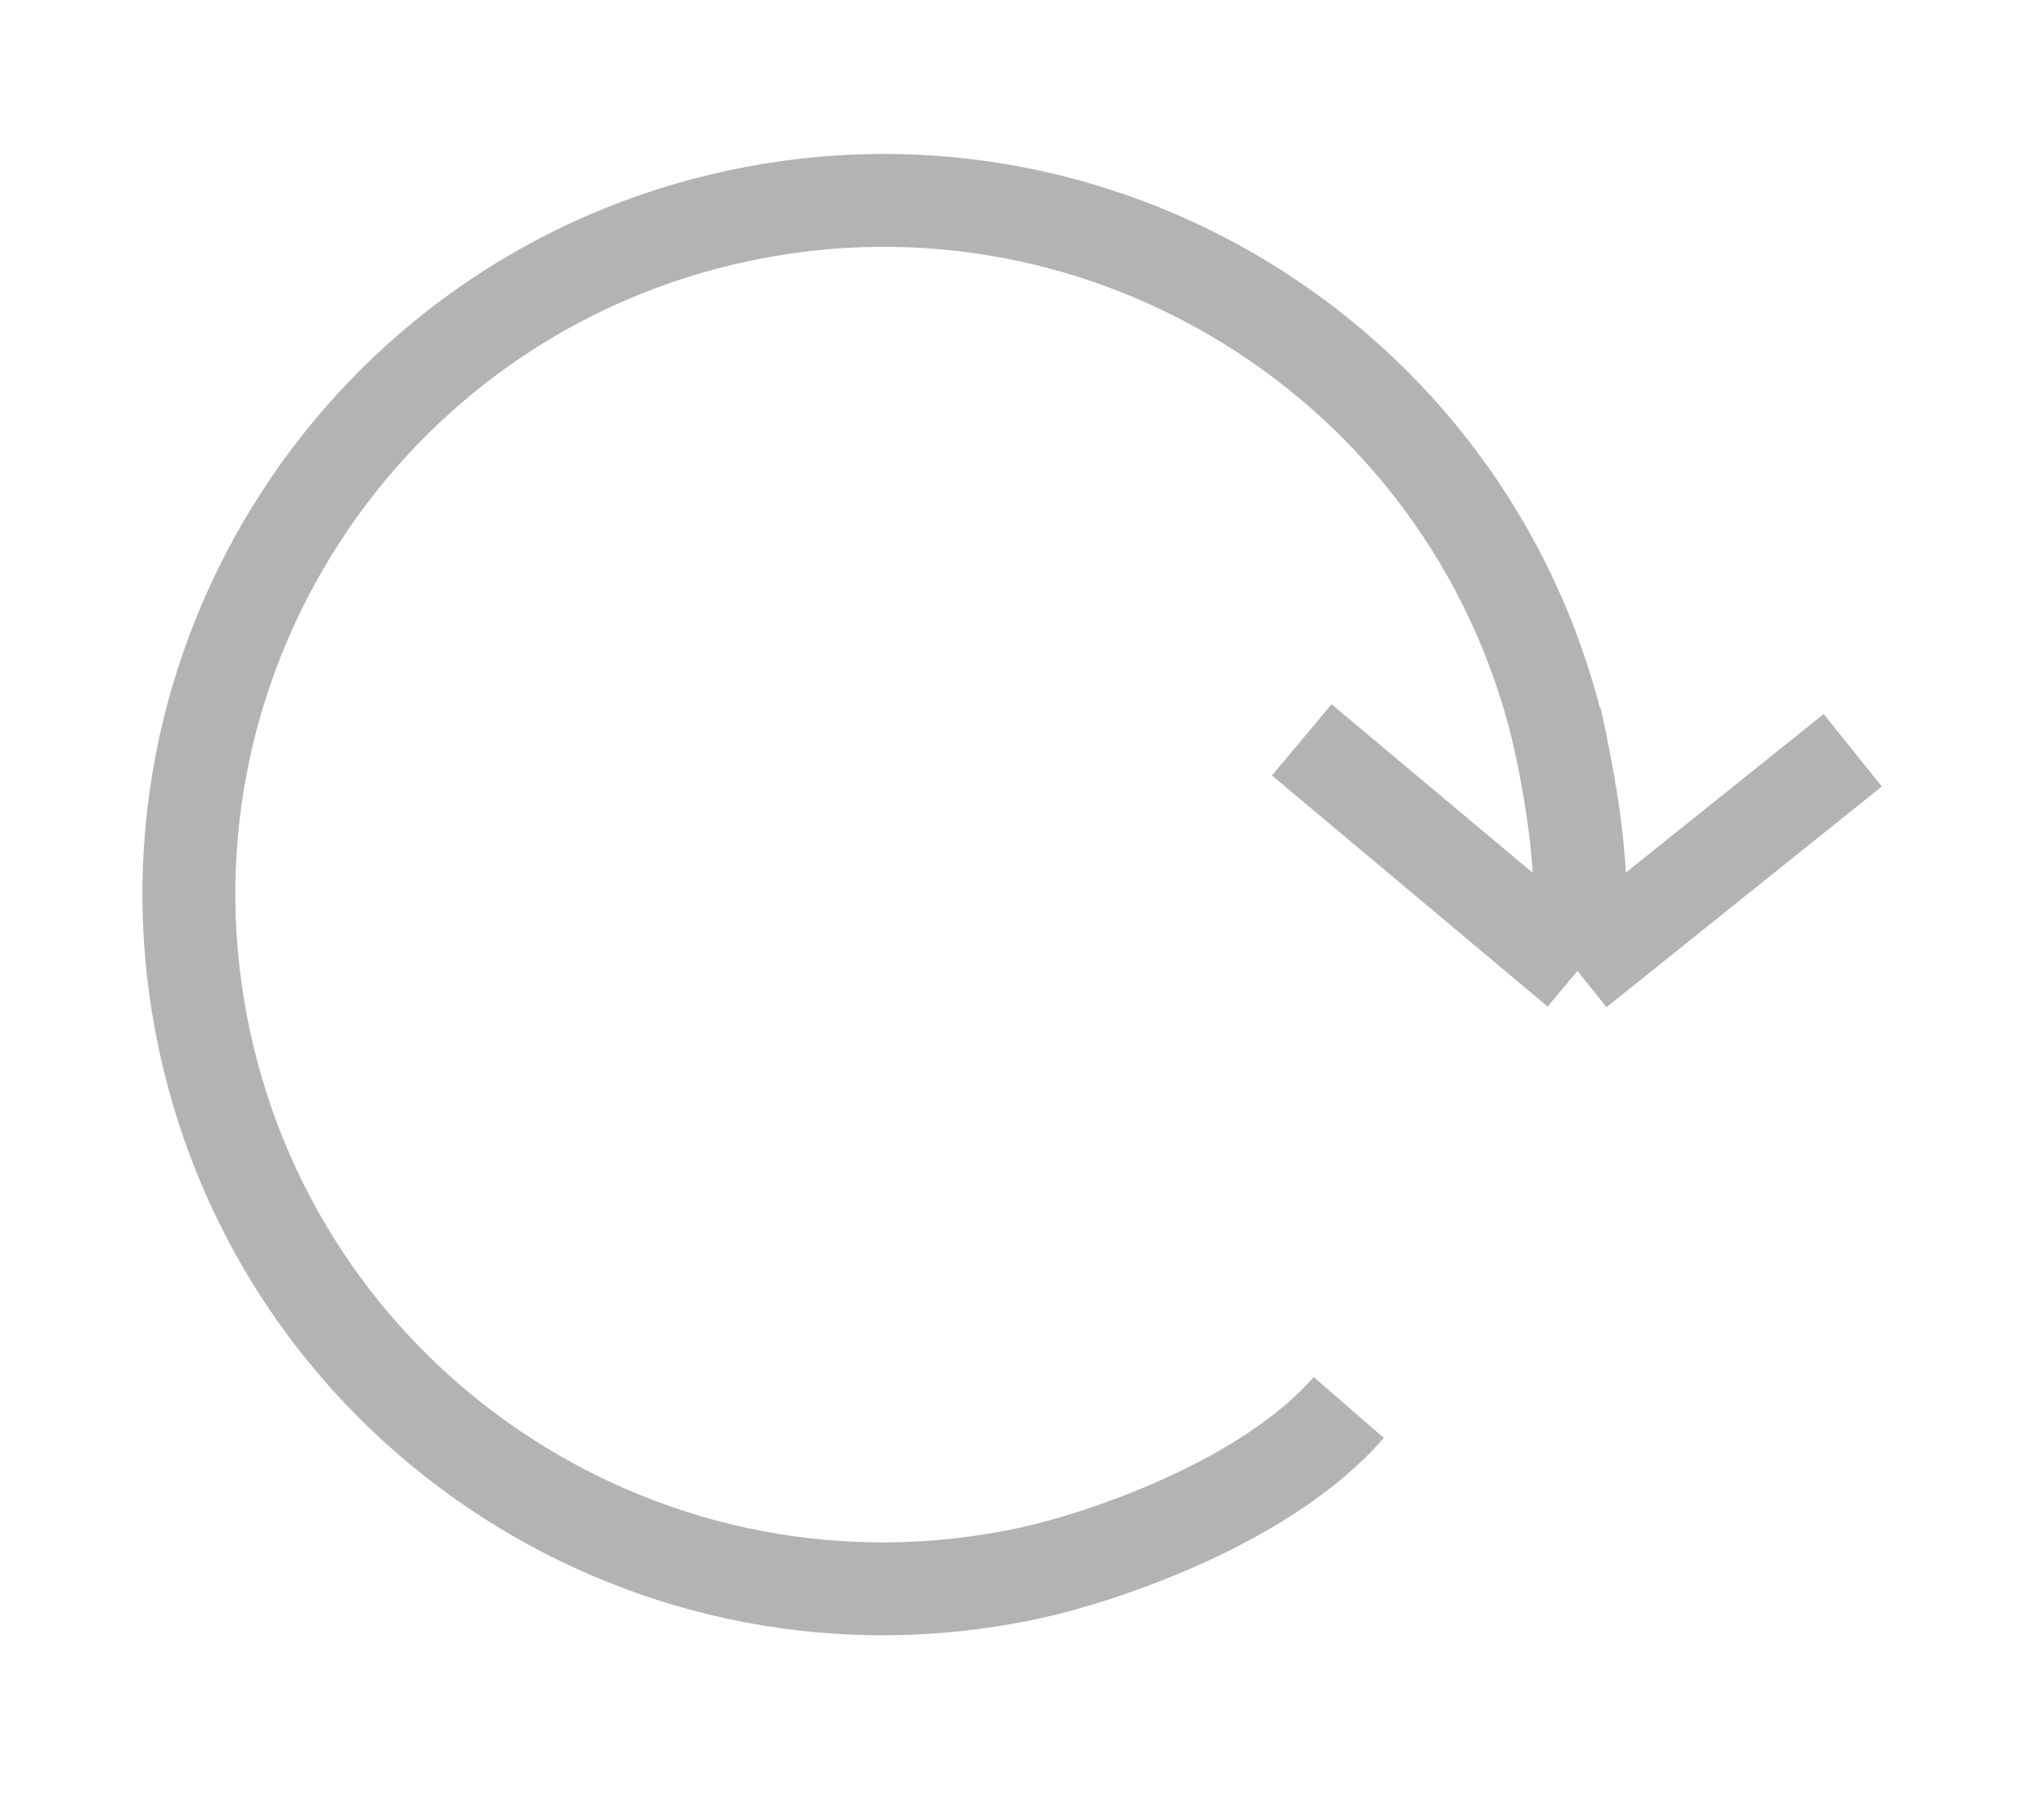 <svg width="33" height="29" viewBox="0 0 33 29" fill="none" xmlns="http://www.w3.org/2000/svg">
<path d="M25.215 12.085C23.912 6.034 17.95 2.186 11.899 3.489C5.848 4.793 1.999 10.755 3.303 16.806C4.606 22.857 10.568 26.705 16.619 25.402C17.781 25.151 20.439 24.266 21.776 22.727" stroke="#B3B3B3" stroke-width="1.5"/>
<path d="M25.108 11.587C25.322 12.583 25.644 14.077 25.468 15.678M25.468 15.678L21.017 11.947M25.468 15.678L29.912 12.115" stroke="#B3B3B3" stroke-width="1.5"/>
</svg>
